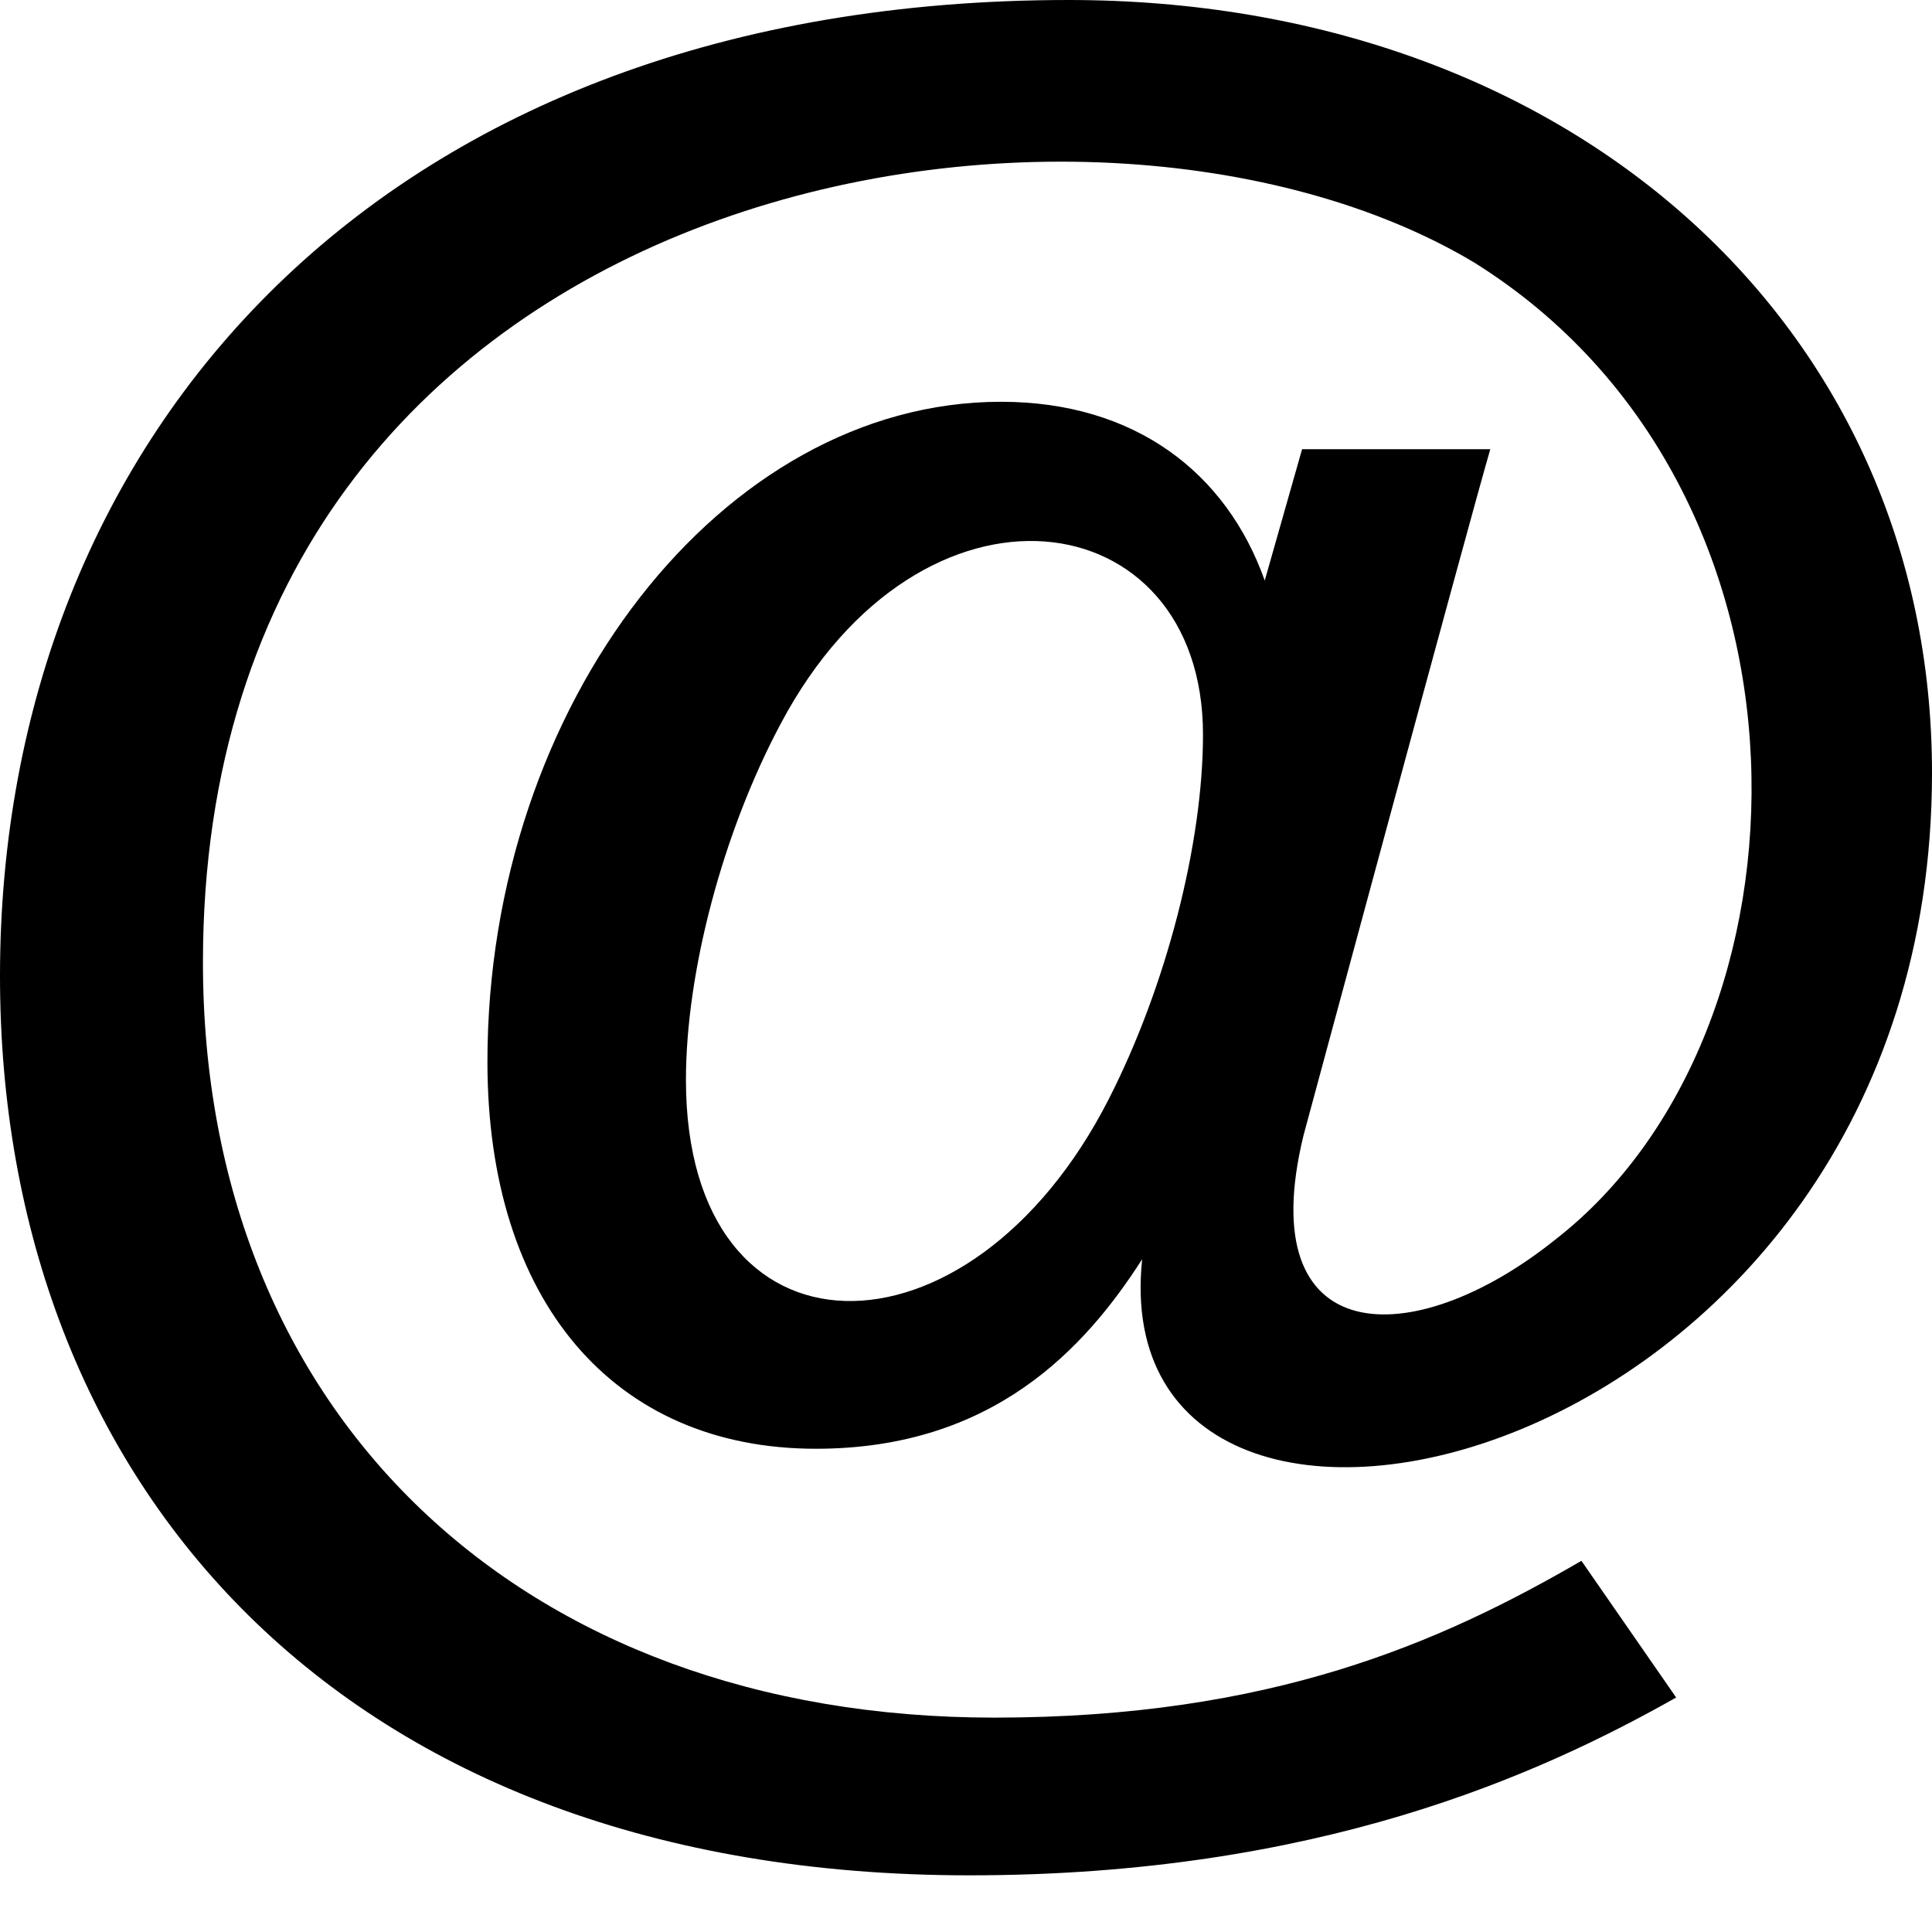 <svg width="24" height="24" viewBox="0 0 24 24" fill="none" xmlns="http://www.w3.org/2000/svg">
<path d="M12.042 23.296C4.229 23.296 0 18.42 0 12.125C0 5.398 4.762 0 13.276 0C19.49 0 24 4.038 24 9.601C24 18.313 13.67 20.613 14.188 15.643C13.478 16.751 12.334 17.997 10.135 17.997C7.619 17.997 6.055 16.155 6.055 13.19C6.055 8.746 8.976 4.991 12.434 4.991C14.093 4.991 15.234 5.867 15.711 7.212L16.175 5.58H18.513C18.269 6.412 16.192 14.107 16.192 14.107C15.544 16.773 17.542 16.82 19.314 15.404C22.643 12.824 22.815 6.077 18.316 3.263C13.495 0.372 2.521 2.161 2.521 11.956C2.521 17.567 6.471 21.337 12.35 21.337C15.786 21.337 17.892 20.407 19.645 19.389L20.822 21.087C19.111 22.053 16.361 23.296 12.042 23.296ZM9.698 8.991C8.983 10.331 8.521 12.067 8.521 13.415C8.521 17.025 12.043 17.048 13.773 13.654C14.485 12.26 14.944 10.483 14.944 9.125C14.944 6.208 11.449 5.691 9.698 8.991Z" fill="black"/>
</svg>
